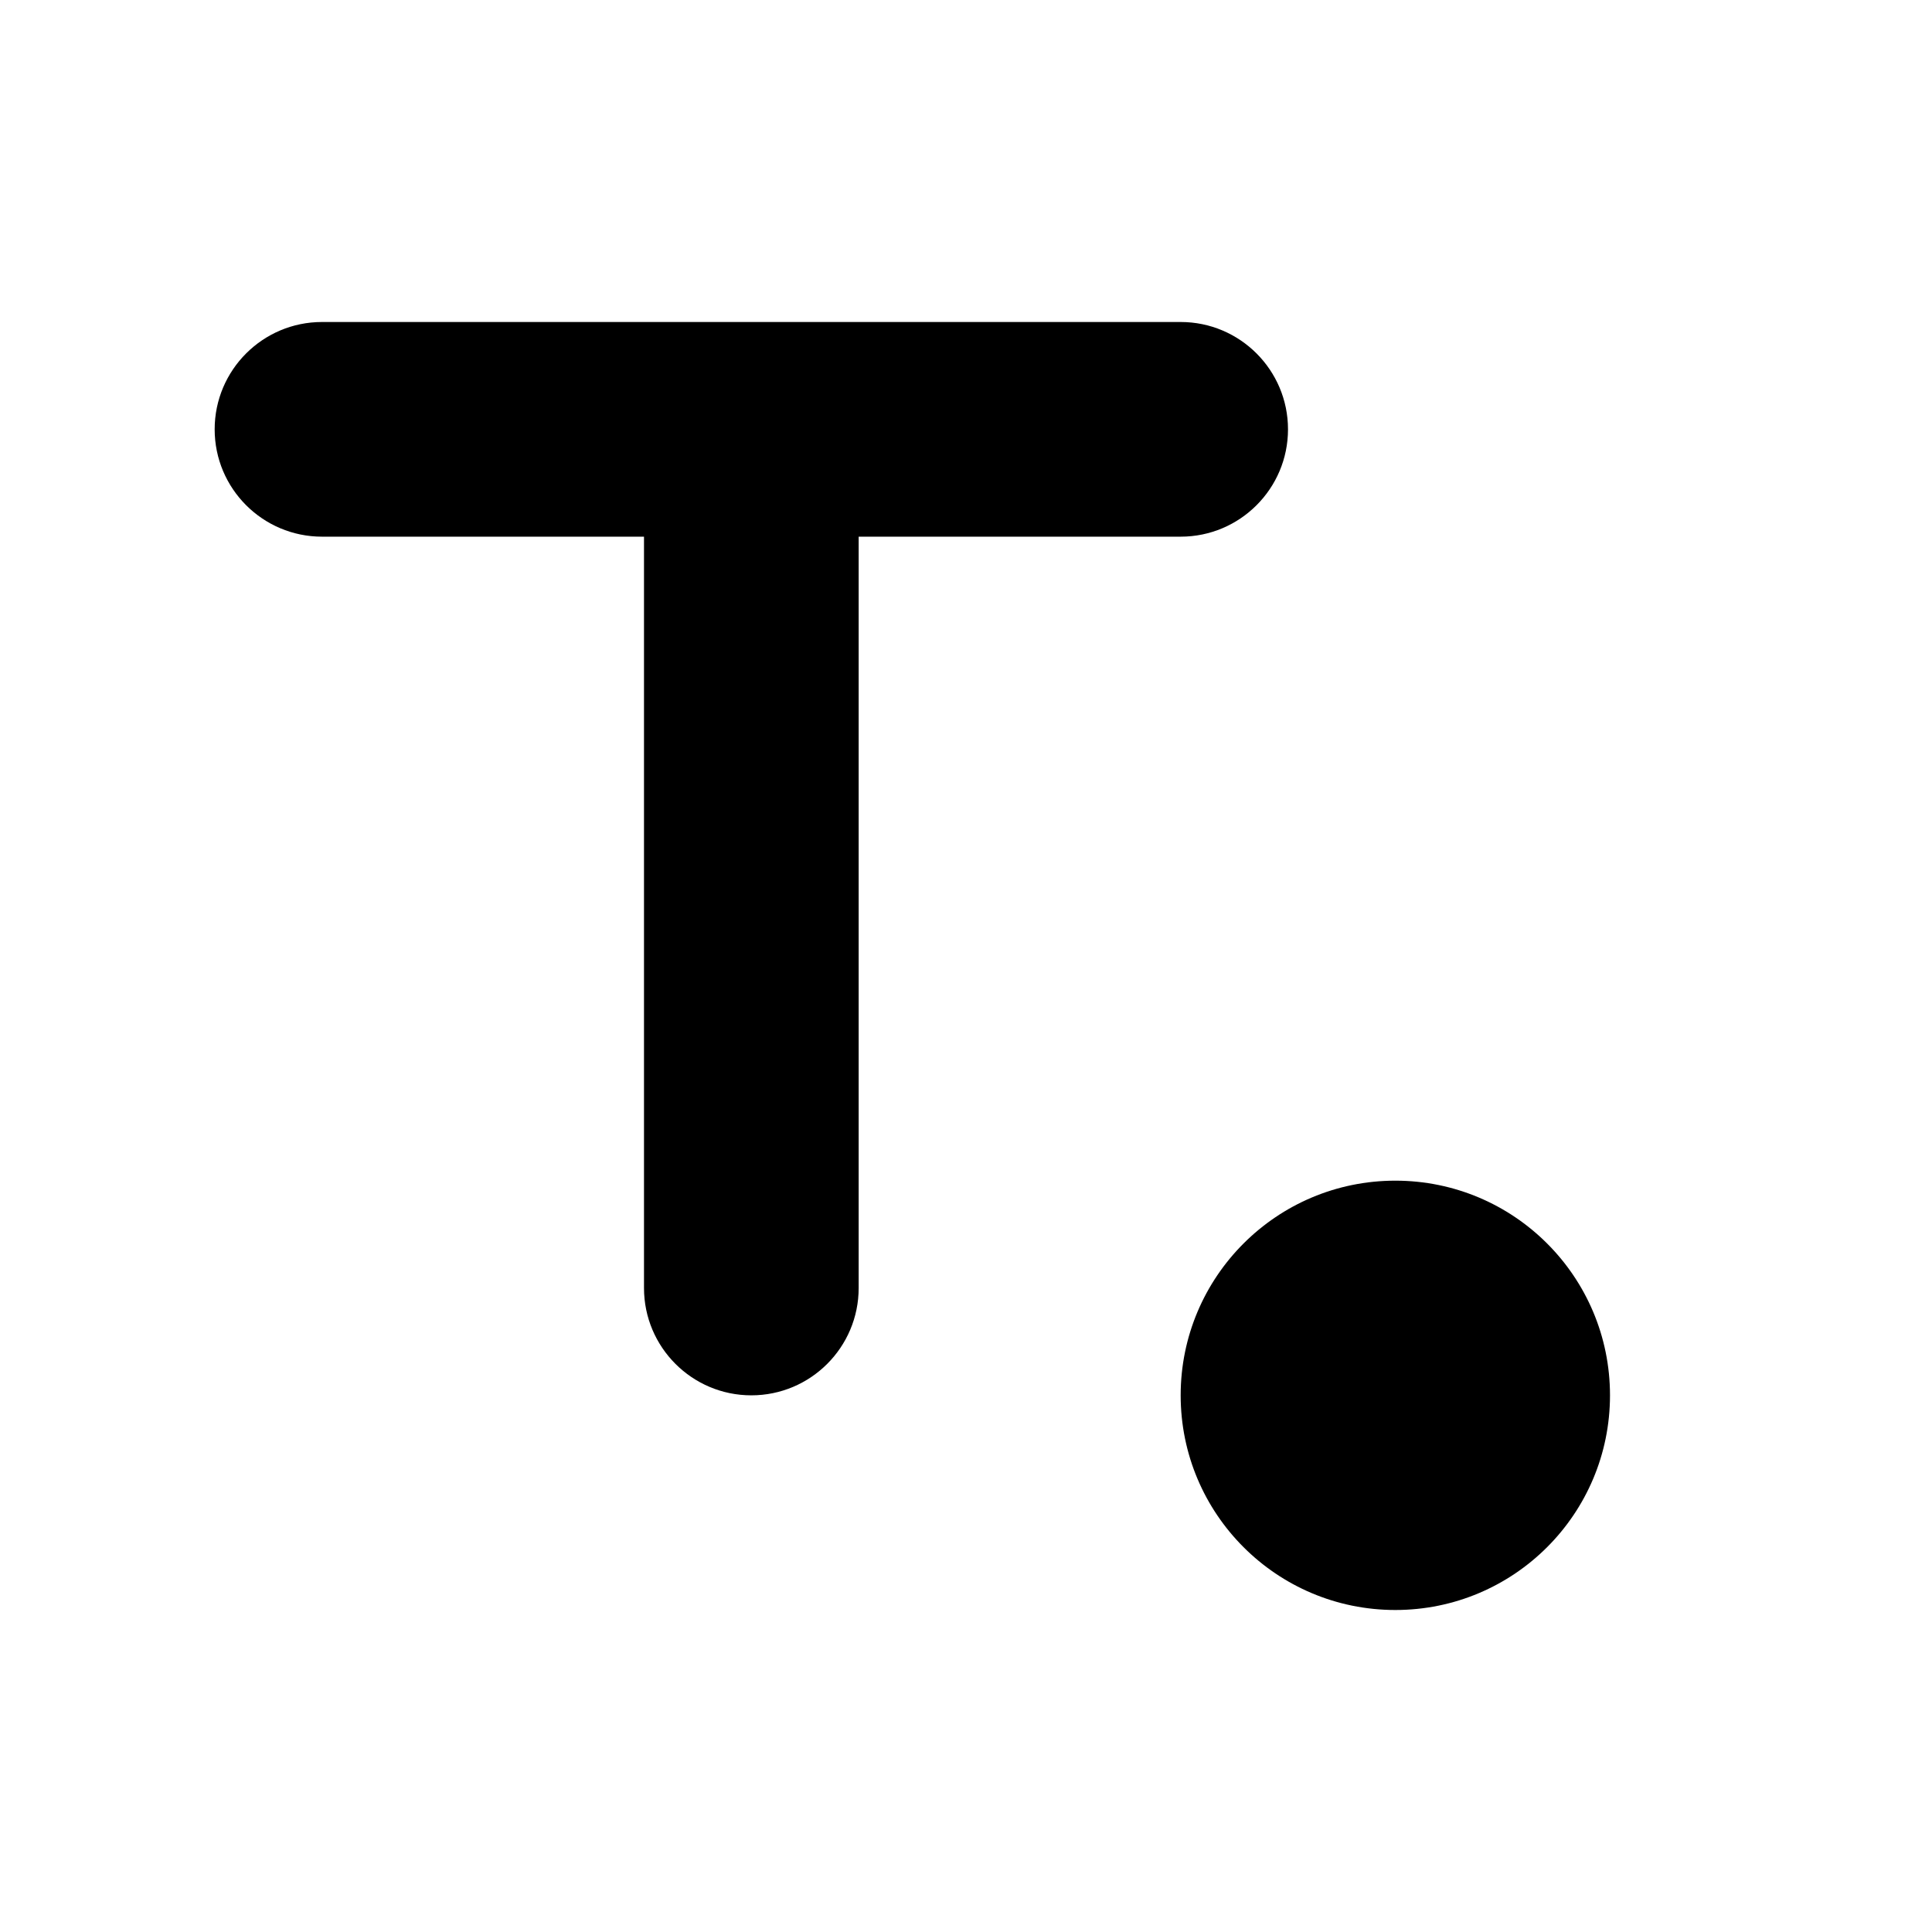 <?xml version="1.0" encoding="UTF-8" standalone="yes"?>
<svg viewBox="0 0 18 18" xmlns="http://www.w3.org/2000/svg">
  <path d="M3 3C2.448 3 2 3.448 2 4C2 4.552 2.448 5 3 5H6V12C6 12.552 6.448 13 7 13C7.552 13 8 12.552 8 12V5H11C11.552 5 12 4.552 12 4C12 3.448 11.552 3 11 3H3Z"/>
  <path d="M13 15C14.105 15 15 14.105 15 13C15 11.895 14.105 11 13 11C11.895 11 11 11.895 11 13C11 14.105 11.895 15 13 15Z"/>
</svg>